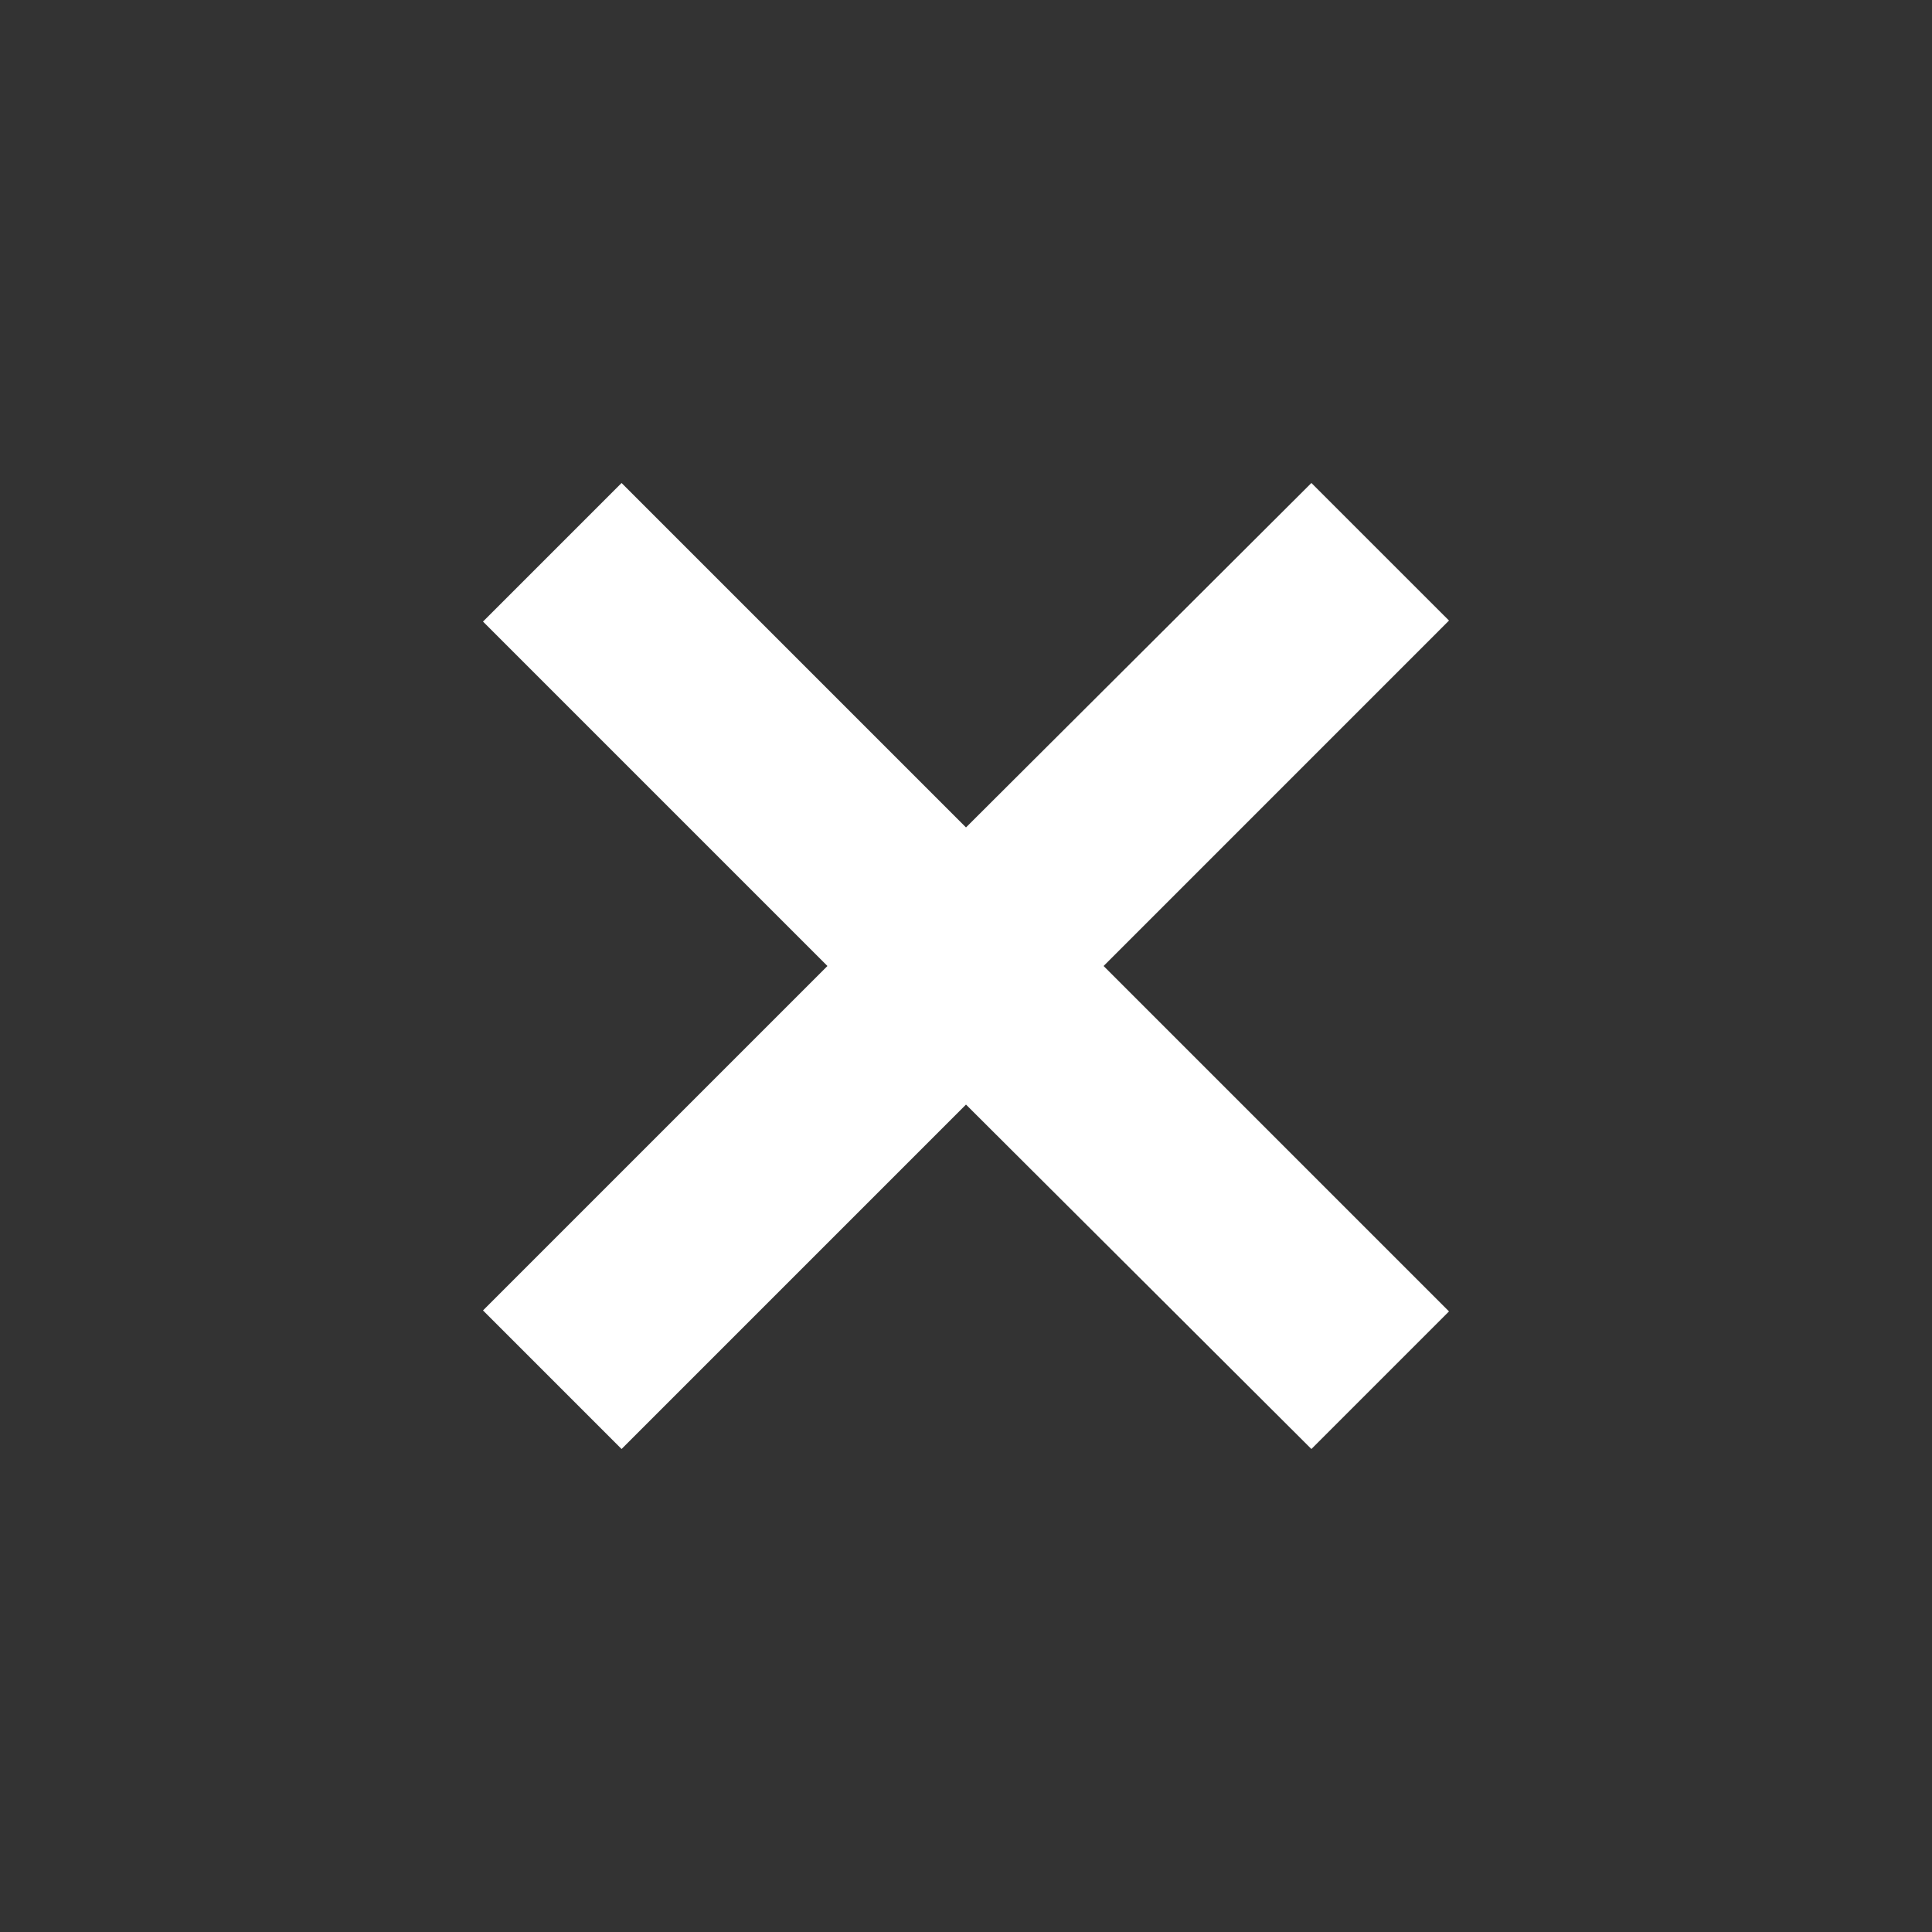 <svg width="40" height="40" viewBox="0 0 40 40" fill="none" xmlns="http://www.w3.org/2000/svg">
<rect x="0" y="0" width="40" height="40" fill="#333333" stroke="none"/>
<path d="M30 12.848L22.849 20L30 27.151L27.151 30L20 22.869L12.869 30L10 27.131L17.131 20L10 12.869L12.869 10L20 17.131L27.151 10L30 12.848Z" fill="white"/>
</svg>
